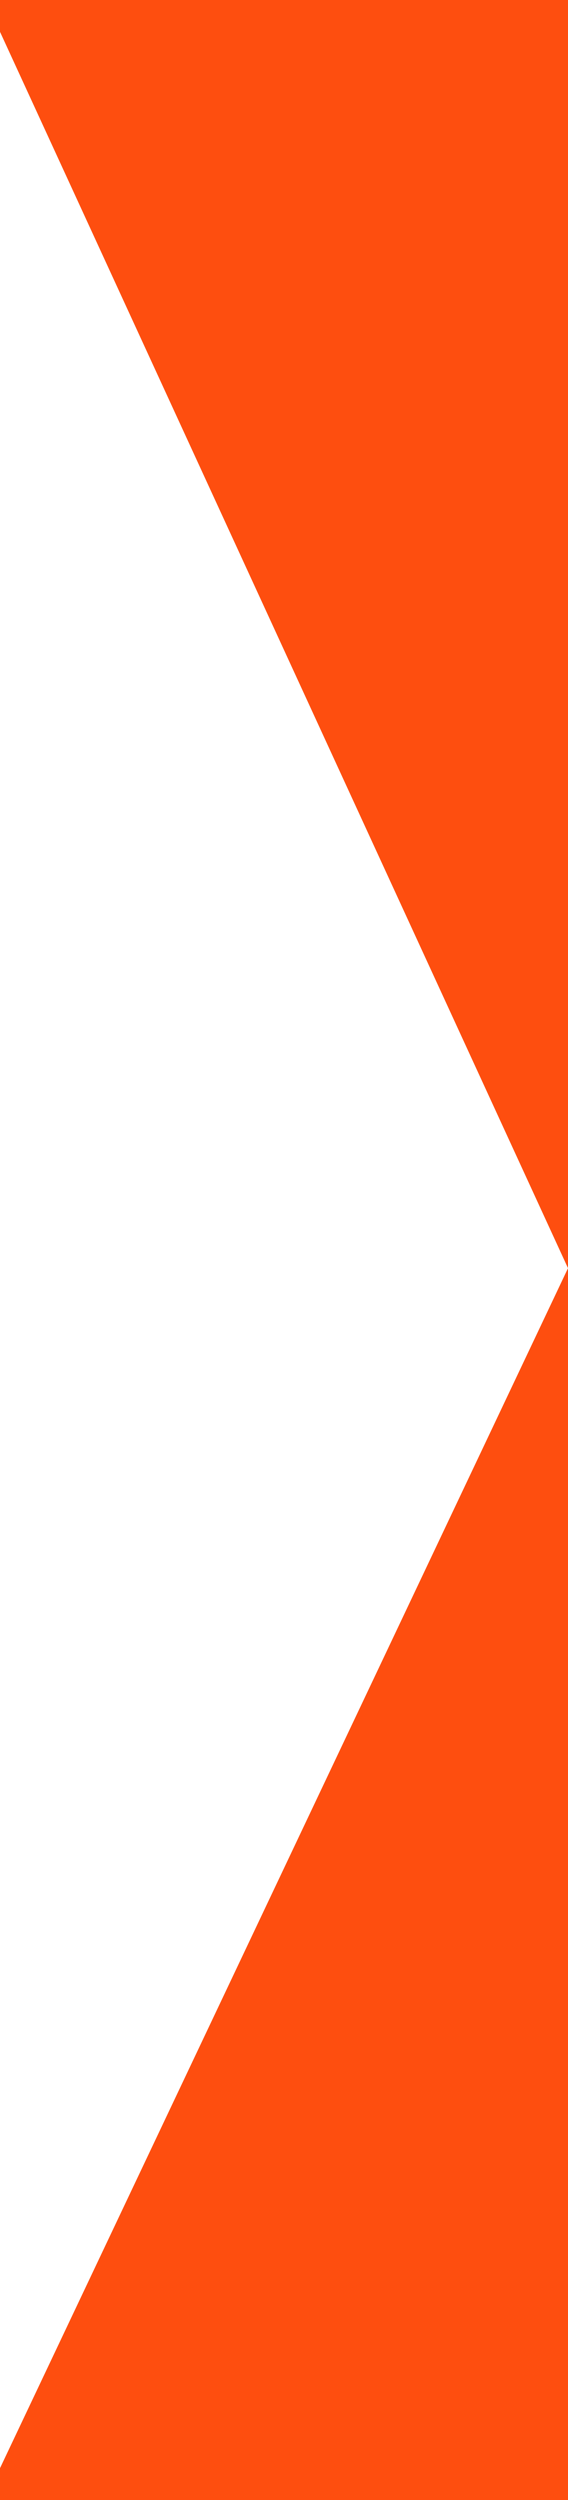 <?xml version="1.0" encoding="utf-8"?>
<!-- Generator: Adobe Illustrator 19.0.0, SVG Export Plug-In . SVG Version: 6.00 Build 0)  -->
<svg version="1.1" id="Слой_1" xmlns="http://www.w3.org/2000/svg" xmlns:xlink="http://www.w3.org/1999/xlink" x="0px" y="0px"
	 viewBox="0 0 25 110" style="enable-background:new 0 0 25 110;" xml:space="preserve">
<style type="text/css">
	.st0{fill:#FE4E0F;}
</style>
<polygon id="XMLID_92_" class="st0" points="25,0 25,55.8 0,1.4 0,0 "/>
<polygon id="XMLID_93_" class="st0" points="0,108.6 25,55.8 25,110 0,110 "/>
</svg>

